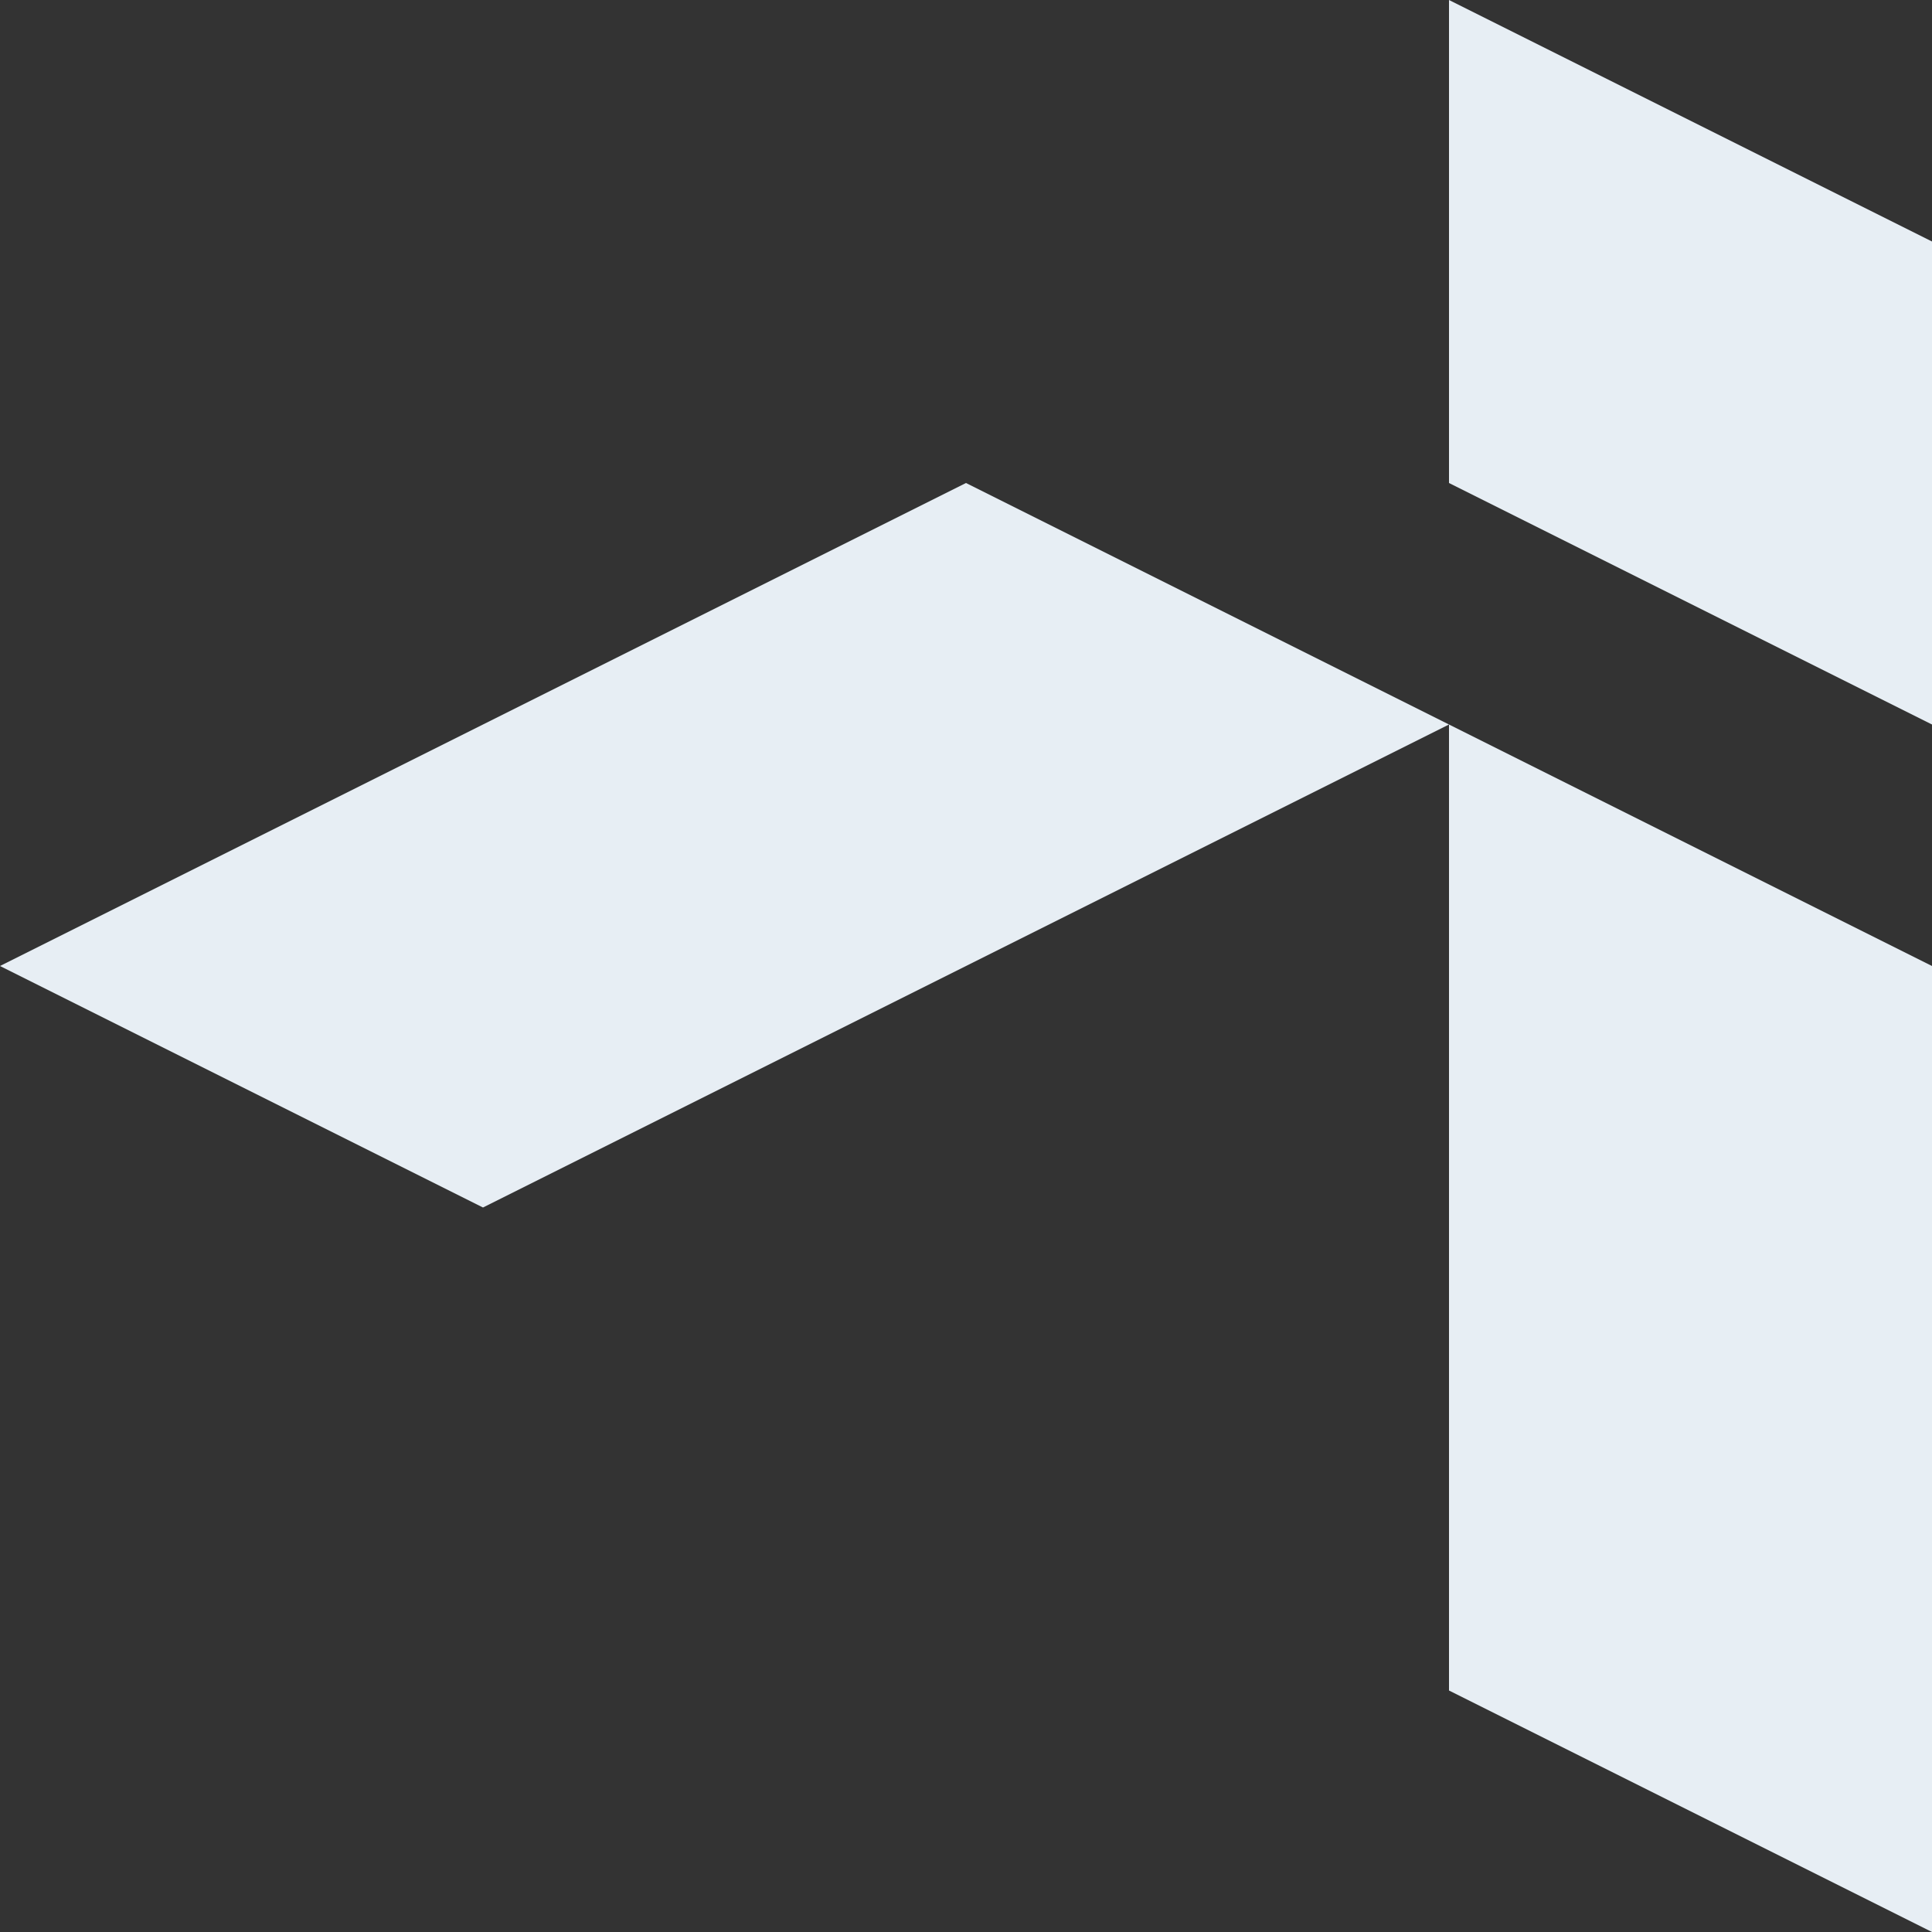 <?xml version="1.0" encoding="UTF-8"?>
<svg id="Layer_1" data-name="Layer 1" xmlns="http://www.w3.org/2000/svg" viewBox="0 0 480 480">
  <rect x="0" y="0" width="480" height="480" fill="#333333" stroke="none"/>
  <defs>
    <style>
      .cls-1 {
        fill: #e7eef4;
      }
    </style>
  </defs>
  <polygon class="cls-1" points="360 0 480 60 480 180 360 120 360 0"/>
  <polygon class="cls-1" points="480 240 360 180 360 420 480 480 480 240"/>
  <polygon class="cls-1" points="240 120 360 180 120 300 0 240 240 120"/>
</svg>